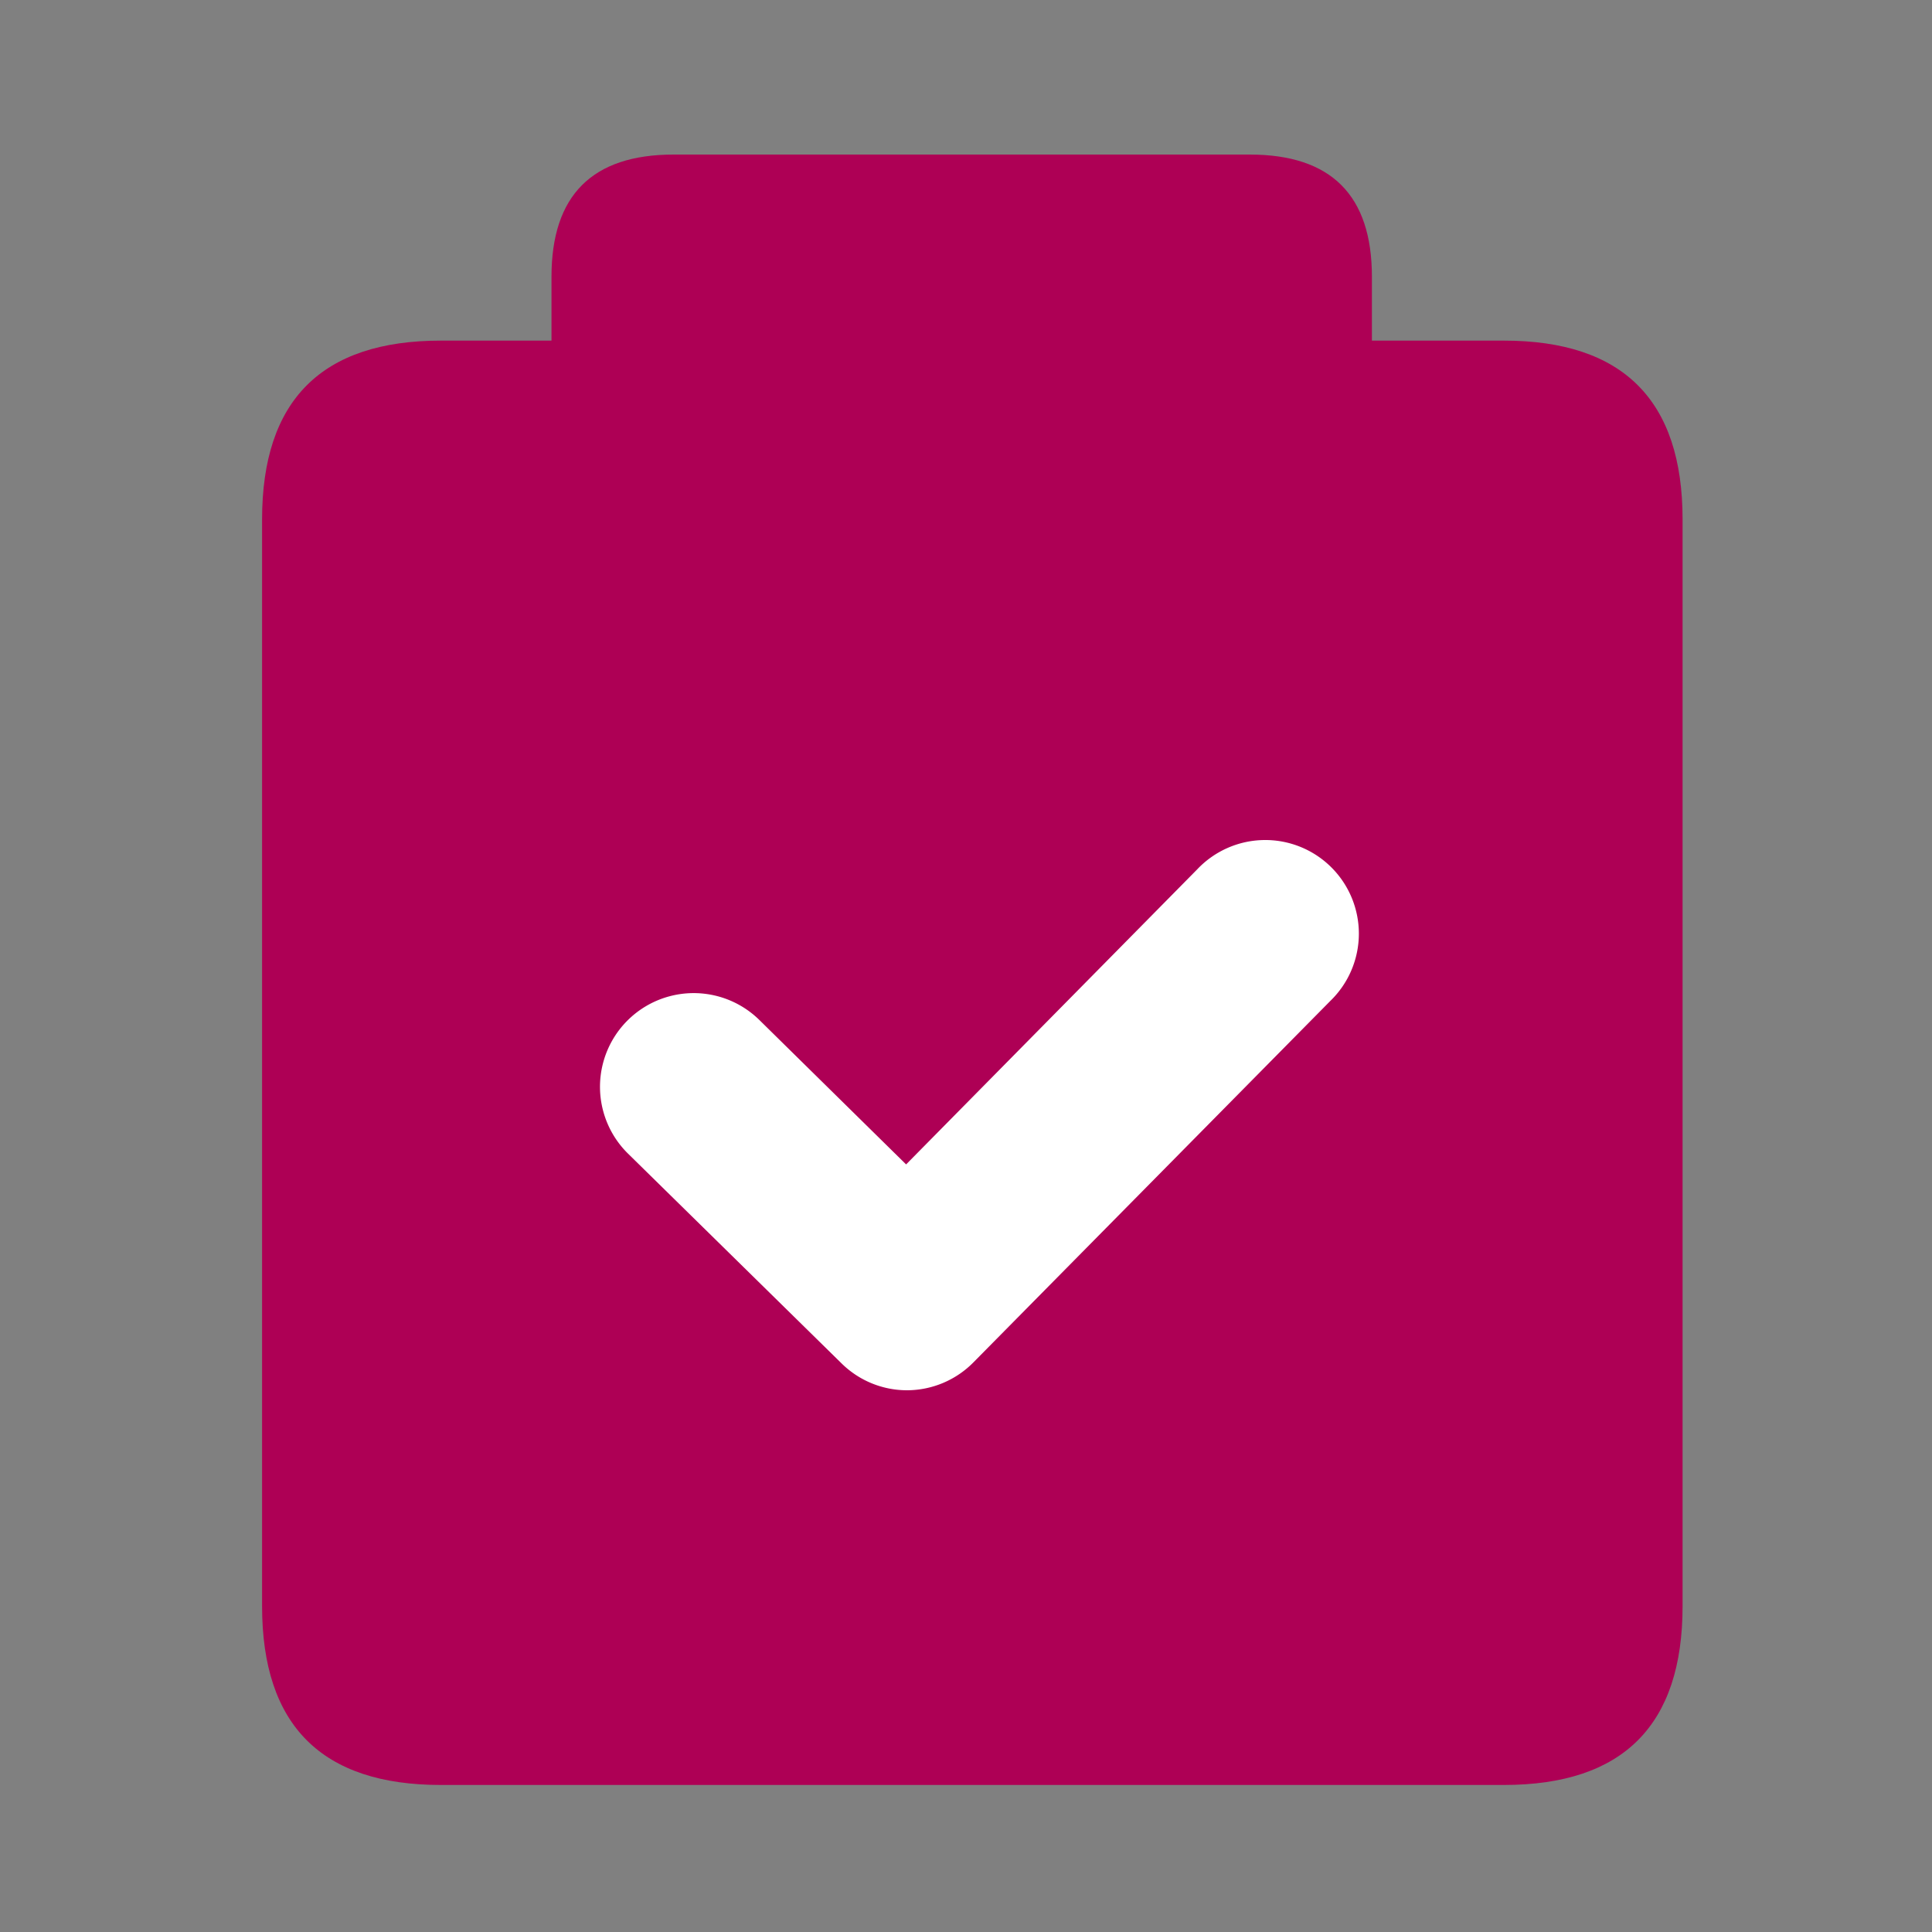 <?xml version="1.0" standalone="no"?><!DOCTYPE svg PUBLIC "-//W3C//DTD SVG 1.1//EN" "http://www.w3.org/Graphics/SVG/1.1/DTD/svg11.dtd"><svg t="1701410305116" class="icon" viewBox="0 0 1024 1024" version="1.1" xmlns="http://www.w3.org/2000/svg" p-id="8647" xmlns:xlink="http://www.w3.org/1999/xlink" width="128" height="128"><rect x="0" y="0" width="1024" height="1024" fill="#808080" stroke="none"/><path d="M138.906 180.531m94.771 0l563.354 0q94.771 0 94.771 94.771l0 576q0 94.771-94.771 94.771l-563.354 0q-94.771 0-94.771-94.771l0-576q0-94.771 94.771-94.771Z" fill="#ae0055" p-id="8648"></path><path d="M292.301 81.92m64.768 0l305.306 0q64.768 0 64.768 64.768l0 70.4q0 64.768-64.768 64.768l-305.306 0q-64.768 0-64.768-64.768l0-70.4q0-64.768 64.768-64.768Z" fill="#ae0055" p-id="8649"></path><path d="M480.768 736.87a49.408 49.408 0 0 1-34.765-14.285L332.8 611.379a49.613 49.613 0 1 1 69.734-70.707l77.722 76.493L634.522 460.8a49.613 49.613 0 1 1 70.605 69.683L516.096 721.92a49.613 49.613 0 0 1-35.328 14.95z" fill="#fff" p-id="8650"></path></svg>